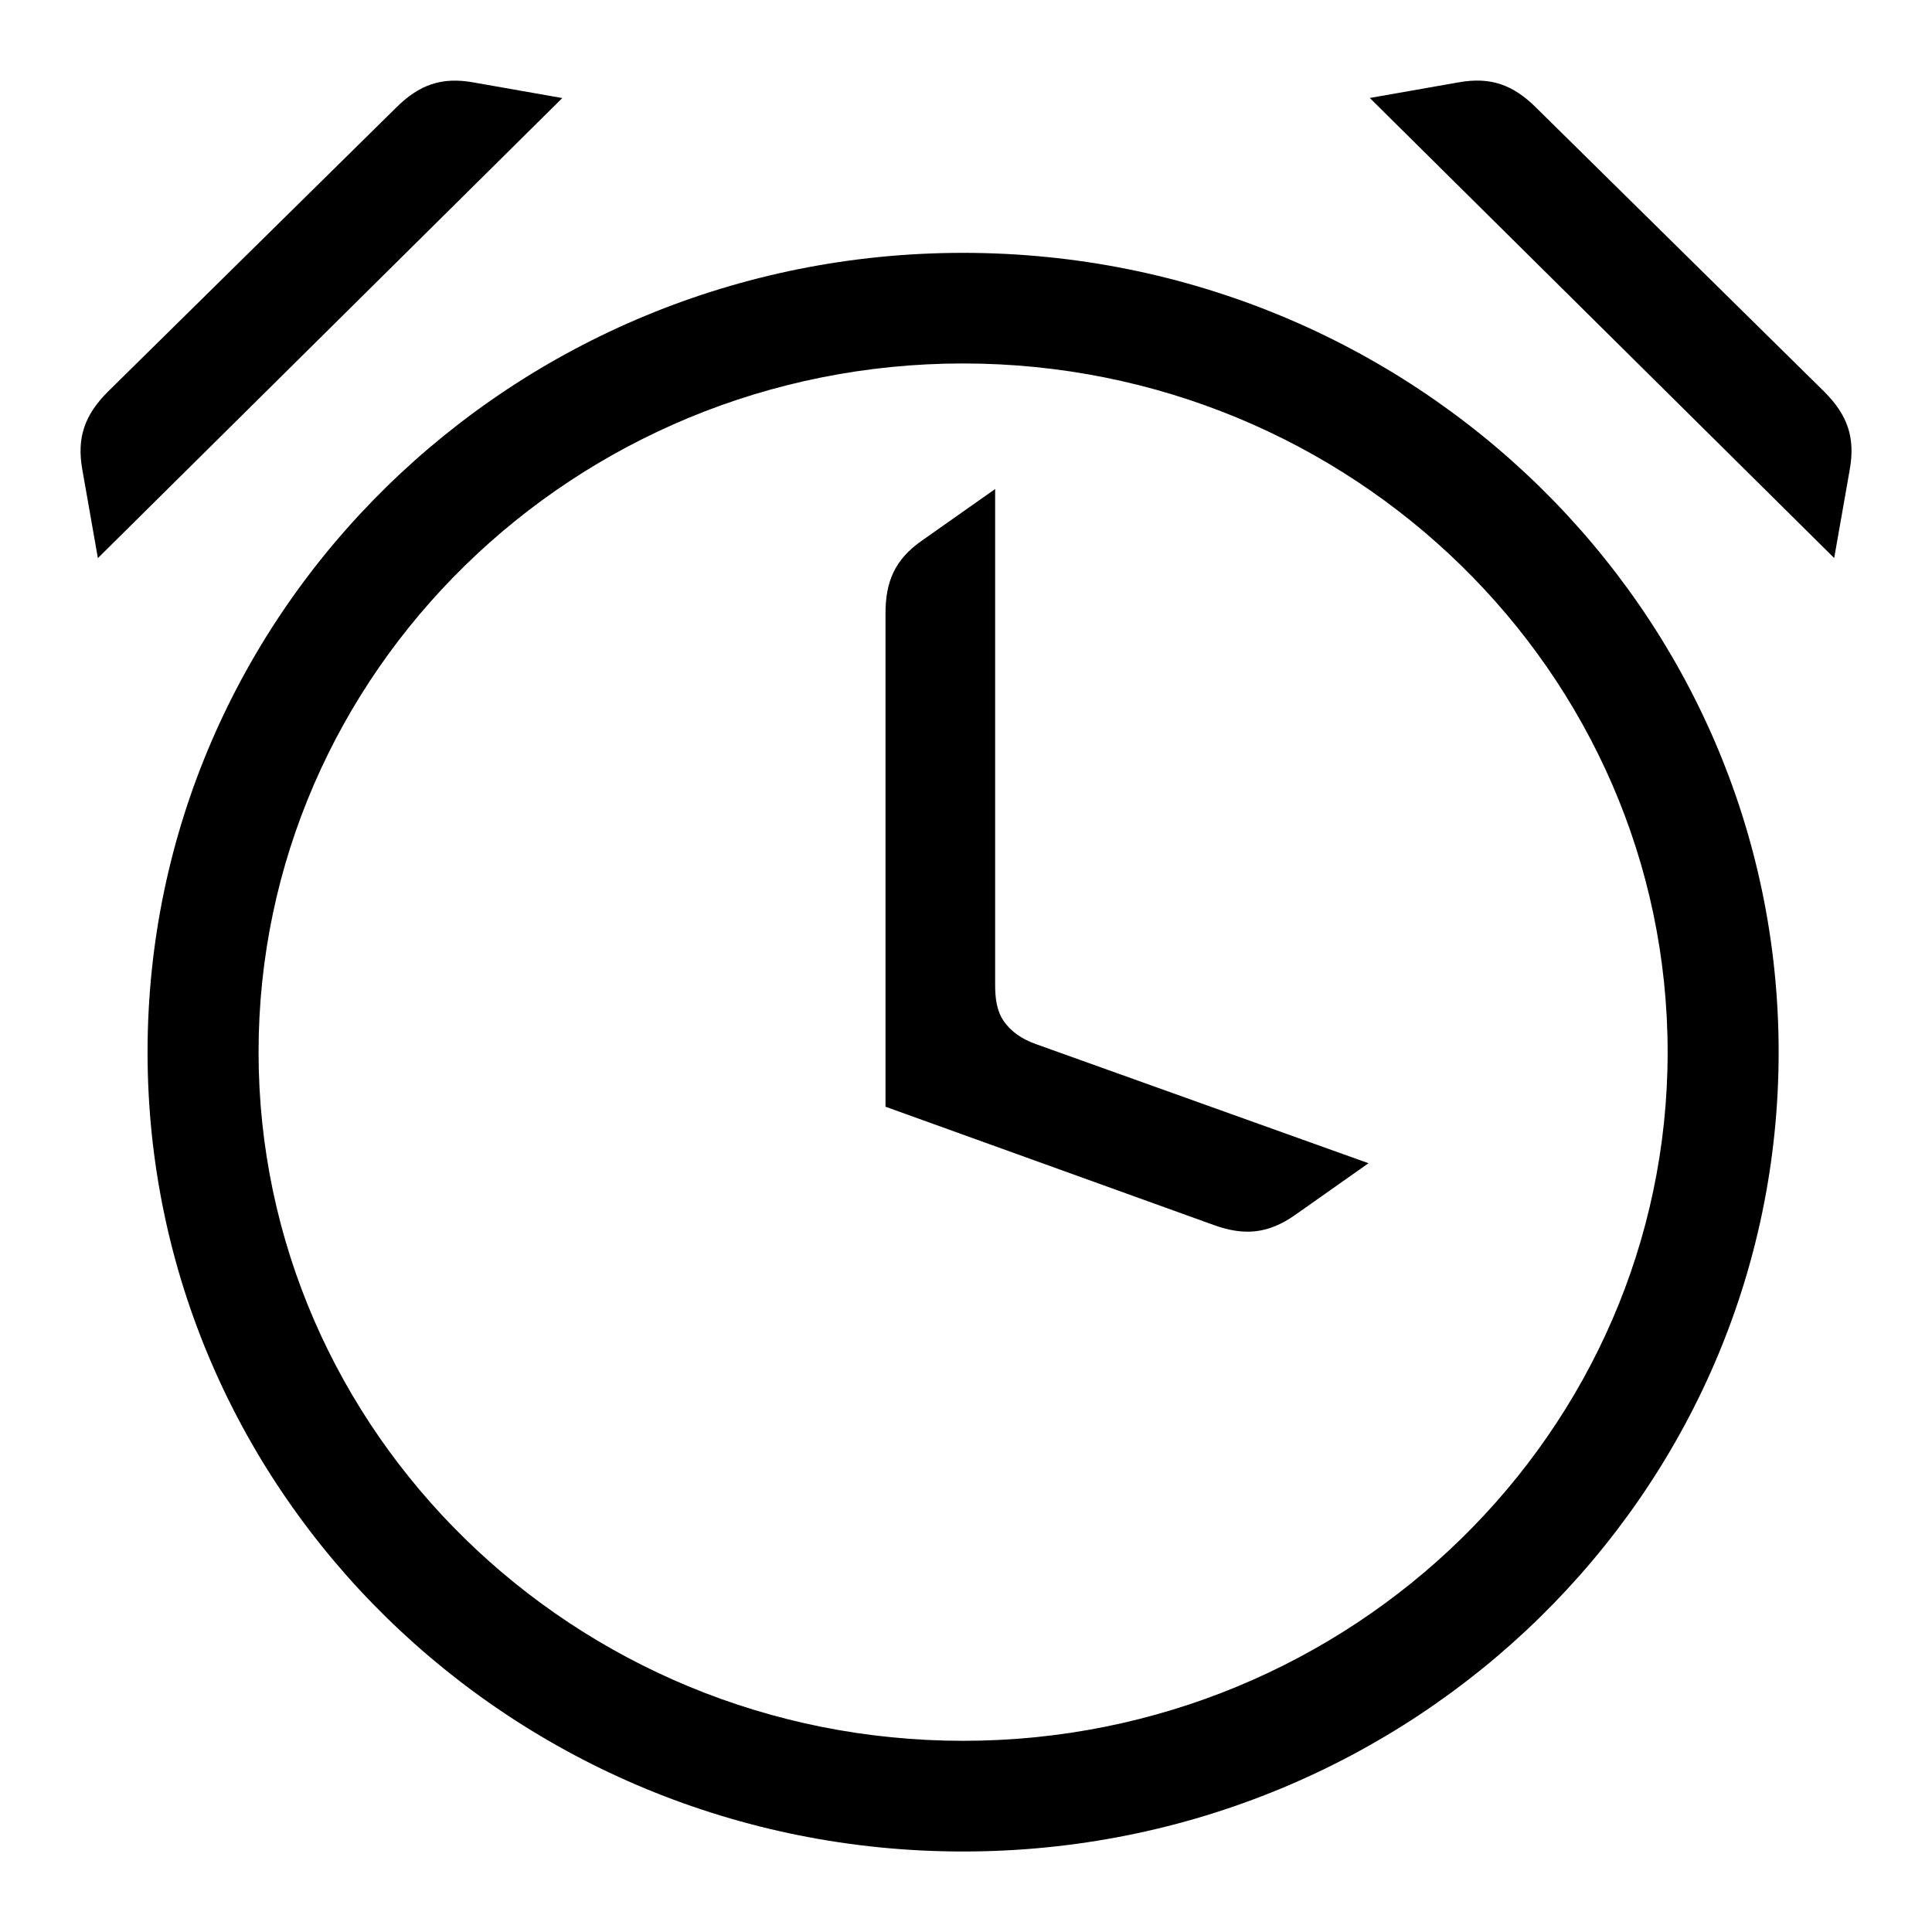 <!-- Generated by IcoMoon.io -->
<svg version="1.1" xmlns="http://www.w3.org/2000/svg" width="24" height="24" viewBox="0 0 24 24">
<title>clock_alarm</title>
<path d="M11.964 3.141c-5.595 0-10.131 4.444-10.131 9.93s4.536 9.929 10.131 9.929c5.596 0 10.131-4.444 10.131-9.93s-4.535-9.929-10.131-9.929zM11.964 21.625c-4.827 0-8.752-3.838-8.752-8.555s3.925-8.555 8.752-8.555c4.825 0 8.752 3.838 8.752 8.555s-3.926 8.555-8.752 8.555zM17.016 1.217l1.103-0.194c0.397-0.071 0.676 0.029 0.962 0.313l3.583 3.532c0.284 0.285 0.385 0.564 0.315 0.961l-0.194 1.103-5.769-5.715zM1.216 6.933l-0.194-1.103c-0.070-0.396 0.031-0.675 0.315-0.961l3.583-3.531c0.286-0.285 0.565-0.386 0.962-0.314l1.103 0.194-5.769 5.715zM12.868 12.97c-0.175-0.062-0.307-0.155-0.396-0.281s-0.111-0.282-0.11-0.468v-6.146l-0.916 0.645c-0.329 0.232-0.447 0.503-0.446 0.906v6.122l4.079 1.47c0.379 0.137 0.676 0.108 1.006-0.123l0.915-0.645-4.132-1.48z"></path>
</svg>
